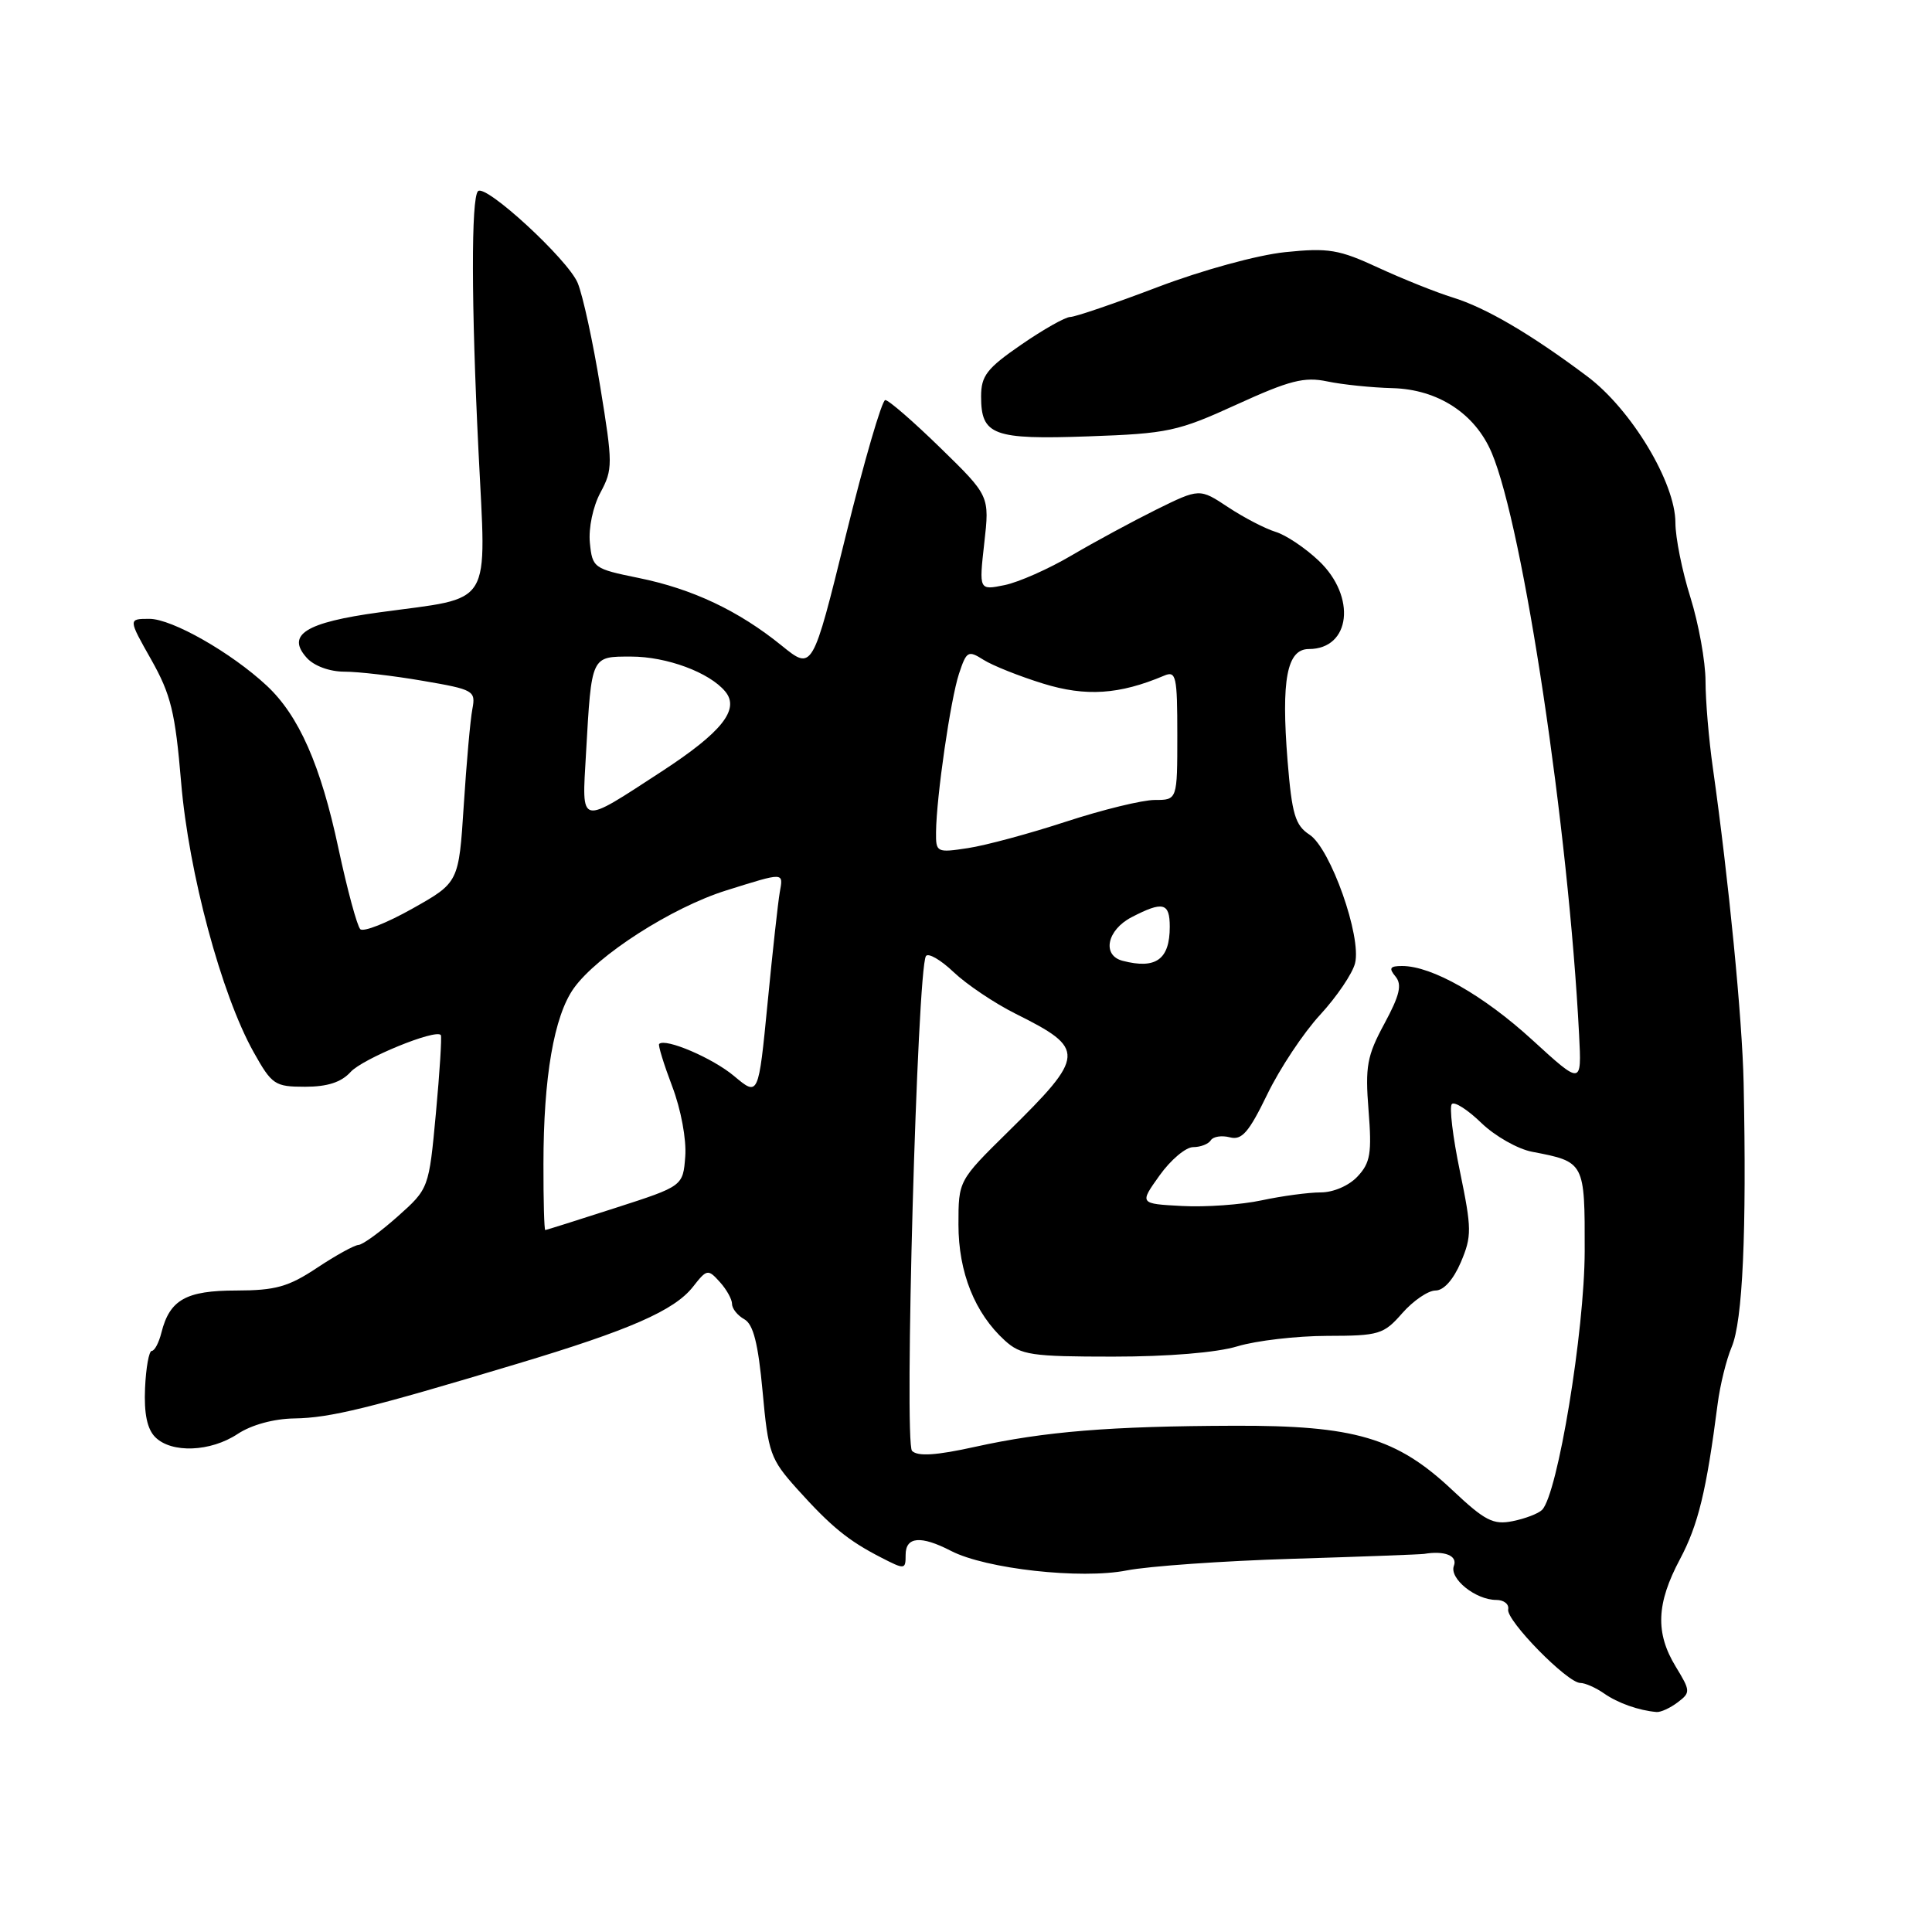 <?xml version="1.0" encoding="UTF-8" standalone="no"?>
<!DOCTYPE svg PUBLIC "-//W3C//DTD SVG 1.1//EN" "http://www.w3.org/Graphics/SVG/1.1/DTD/svg11.dtd" >
<svg xmlns="http://www.w3.org/2000/svg" xmlns:xlink="http://www.w3.org/1999/xlink" version="1.1" viewBox="0 0 256 256">
 <g >
 <path fill="currentColor"
d=" M 222.30 225.57 C 224.02 224.27 224.01 224.07 222.05 220.85 C 219.32 216.37 219.47 212.48 222.61 206.59 C 225.02 202.05 226.11 197.57 227.60 186.00 C 227.92 183.53 228.75 180.15 229.45 178.50 C 230.92 175.06 231.45 163.23 231.04 143.50 C 230.86 134.97 229.06 116.58 226.96 101.73 C 226.43 98.01 225.99 92.83 225.99 90.23 C 225.98 87.63 225.08 82.65 223.99 79.16 C 222.89 75.67 222.00 71.22 222.00 69.26 C 222.00 63.95 216.15 54.24 210.33 49.88 C 202.87 44.28 196.88 40.77 192.50 39.42 C 190.30 38.74 185.86 36.96 182.63 35.47 C 177.43 33.06 176.04 32.82 170.30 33.41 C 166.62 33.79 159.32 35.79 153.40 38.04 C 147.67 40.22 142.46 42.00 141.81 42.00 C 141.17 42.00 138.25 43.65 135.32 45.67 C 130.76 48.81 130.00 49.79 130.00 52.54 C 130.00 57.68 131.59 58.27 144.23 57.82 C 154.75 57.45 156.06 57.17 163.87 53.60 C 170.88 50.40 172.83 49.90 175.87 50.54 C 177.87 50.96 181.75 51.36 184.50 51.43 C 190.54 51.59 195.46 54.80 197.66 60.00 C 201.86 69.94 207.84 109.79 209.24 137.14 C 209.58 143.78 209.58 143.78 203.04 137.80 C 196.57 131.88 189.74 128.00 185.79 128.00 C 184.17 128.00 183.99 128.28 184.91 129.39 C 185.80 130.47 185.48 131.86 183.44 135.64 C 181.13 139.91 180.88 141.30 181.34 147.13 C 181.79 152.80 181.58 154.08 179.89 155.88 C 178.76 157.10 176.69 158.00 175.01 158.00 C 173.41 158.00 169.89 158.47 167.18 159.05 C 164.48 159.63 159.73 159.97 156.62 159.80 C 150.97 159.50 150.97 159.50 153.65 155.75 C 155.12 153.69 157.12 152.00 158.10 152.00 C 159.08 152.00 160.13 151.59 160.44 151.09 C 160.75 150.60 161.88 150.42 162.96 150.70 C 164.55 151.12 165.47 150.06 167.92 145.01 C 169.57 141.60 172.72 136.85 174.93 134.46 C 177.13 132.07 179.21 129.00 179.55 127.64 C 180.44 124.12 176.30 112.42 173.52 110.60 C 171.62 109.36 171.19 107.92 170.61 100.82 C 169.75 90.06 170.52 86.00 173.43 86.00 C 178.98 86.00 179.76 79.06 174.75 74.31 C 172.96 72.61 170.38 70.88 169.01 70.47 C 167.65 70.05 164.82 68.59 162.74 67.21 C 158.95 64.70 158.95 64.70 153.22 67.52 C 150.08 69.08 145.03 71.81 142.00 73.59 C 138.97 75.38 134.97 77.15 133.11 77.53 C 129.72 78.22 129.72 78.22 130.42 71.97 C 131.13 65.71 131.13 65.71 124.62 59.36 C 121.03 55.86 117.74 53.00 117.30 53.01 C 116.86 53.02 114.51 61.08 112.08 70.94 C 107.66 88.86 107.66 88.86 103.58 85.55 C 97.87 80.92 91.75 78.03 84.61 76.58 C 78.67 75.37 78.49 75.24 78.16 71.92 C 77.97 69.97 78.57 67.11 79.56 65.27 C 81.21 62.19 81.21 61.49 79.54 51.27 C 78.58 45.34 77.23 39.15 76.55 37.50 C 75.27 34.40 64.34 24.33 63.34 25.33 C 62.42 26.25 62.44 40.29 63.40 59.72 C 64.43 80.87 65.55 79.04 50.27 81.14 C 40.47 82.48 37.88 84.11 40.66 87.18 C 41.63 88.25 43.69 89.00 45.64 89.00 C 47.47 89.00 52.14 89.54 56.01 90.21 C 62.79 91.37 63.05 91.52 62.59 93.96 C 62.32 95.36 61.81 101.10 61.45 106.72 C 60.79 116.94 60.79 116.94 54.64 120.40 C 51.26 122.30 48.16 123.53 47.74 123.12 C 47.32 122.71 46.02 117.90 44.85 112.44 C 42.50 101.38 39.60 94.82 35.34 90.85 C 30.64 86.47 22.79 82.00 19.80 82.00 C 16.98 82.00 16.98 82.00 20.04 87.41 C 22.65 92.04 23.22 94.39 24.00 103.66 C 25.00 115.64 29.33 131.76 33.60 139.40 C 36.03 143.74 36.41 144.00 40.43 144.00 C 43.39 144.00 45.23 143.40 46.46 142.04 C 48.07 140.27 57.74 136.31 58.41 137.15 C 58.56 137.34 58.27 142.00 57.76 147.50 C 56.83 157.50 56.83 157.50 52.67 161.21 C 50.37 163.25 48.05 164.94 47.50 164.96 C 46.95 164.99 44.48 166.35 42.00 168.00 C 38.22 170.51 36.51 170.99 31.32 171.00 C 24.65 171.00 22.49 172.22 21.39 176.57 C 21.06 177.91 20.48 179.00 20.11 179.00 C 19.74 179.00 19.34 181.22 19.22 183.93 C 19.07 187.31 19.50 189.36 20.57 190.43 C 22.73 192.59 27.90 192.39 31.50 190.00 C 33.32 188.80 36.28 187.99 39.00 187.95 C 43.73 187.88 48.86 186.63 68.50 180.72 C 83.44 176.24 89.35 173.65 91.82 170.51 C 93.66 168.16 93.81 168.13 95.37 169.86 C 96.27 170.85 97.00 172.16 97.00 172.78 C 97.00 173.40 97.73 174.31 98.63 174.81 C 99.82 175.48 100.46 178.01 101.05 184.40 C 101.79 192.55 102.07 193.33 105.62 197.29 C 110.13 202.30 112.40 204.15 116.75 206.38 C 119.90 208.00 120.00 207.99 120.00 206.03 C 120.00 203.61 122.00 203.43 126.01 205.50 C 130.62 207.89 143.24 209.29 149.30 208.09 C 152.16 207.53 162.01 206.83 171.20 206.55 C 180.38 206.27 188.26 205.97 188.70 205.90 C 191.41 205.44 193.16 206.14 192.65 207.47 C 192.00 209.16 195.52 212.00 198.27 212.00 C 199.27 212.00 199.98 212.56 199.84 213.25 C 199.55 214.70 207.68 223.00 209.40 223.00 C 210.03 223.00 211.44 223.62 212.53 224.38 C 214.37 225.67 217.15 226.65 219.50 226.85 C 220.05 226.90 221.31 226.32 222.30 225.57 Z  M 192.47 197.47 C 185.08 190.50 179.52 188.86 163.50 188.92 C 147.09 188.97 138.42 189.68 129.21 191.71 C 124.06 192.85 121.61 193.01 120.85 192.25 C 119.78 191.18 121.53 128.57 122.69 126.69 C 122.98 126.22 124.64 127.17 126.36 128.81 C 128.09 130.45 131.78 132.93 134.56 134.32 C 143.93 138.99 143.88 139.82 133.57 149.97 C 127.00 156.44 127.00 156.44 127.00 162.26 C 127.00 168.60 129.17 174.01 133.15 177.63 C 135.27 179.55 136.66 179.76 147.48 179.76 C 154.78 179.76 161.23 179.23 163.98 178.39 C 166.47 177.64 171.80 177.02 175.84 177.01 C 182.74 177.00 183.34 176.82 185.81 174.00 C 187.26 172.35 189.24 171.00 190.21 171.00 C 191.30 171.00 192.58 169.56 193.57 167.25 C 195.03 163.80 195.02 162.84 193.45 155.22 C 192.50 150.66 192.02 146.64 192.38 146.29 C 192.74 145.93 194.50 147.06 196.29 148.80 C 198.09 150.54 201.12 152.26 203.03 152.62 C 209.99 153.95 210.00 153.97 209.98 165.79 C 209.96 176.38 206.40 198.00 204.33 200.07 C 203.84 200.56 202.09 201.23 200.44 201.56 C 197.87 202.08 196.76 201.51 192.47 197.47 Z  M 72.01 154.25 C 72.01 142.73 73.41 134.63 76.03 130.95 C 79.14 126.59 89.01 120.25 96.22 117.99 C 104.02 115.55 103.80 115.54 103.32 118.25 C 103.10 119.49 102.37 126.08 101.71 132.90 C 100.50 145.29 100.50 145.29 97.28 142.59 C 94.46 140.21 88.16 137.51 87.34 138.33 C 87.18 138.49 87.96 141.02 89.07 143.95 C 90.23 146.99 90.97 150.99 90.80 153.23 C 90.50 157.17 90.50 157.17 81.50 160.07 C 76.55 161.67 72.39 162.98 72.25 162.99 C 72.11 162.99 72.00 159.06 72.01 154.25 Z  M 148.75 127.31 C 145.98 126.59 146.68 123.22 149.95 121.53 C 154.10 119.38 155.00 119.60 155.00 122.80 C 155.00 127.14 153.16 128.46 148.75 127.31 Z  M 124.03 110.26 C 124.08 105.56 125.95 92.68 127.07 89.28 C 128.07 86.26 128.28 86.14 130.32 87.43 C 131.52 88.19 135.08 89.61 138.22 90.58 C 143.88 92.33 148.31 92.04 154.25 89.53 C 155.84 88.85 156.00 89.58 156.00 97.39 C 156.00 106.00 156.00 106.00 153.01 106.00 C 151.37 106.00 146.09 107.29 141.26 108.87 C 136.44 110.45 130.59 112.03 128.25 112.38 C 124.12 113.01 124.00 112.95 124.03 110.26 Z  M 77.65 99.82 C 78.39 86.81 78.30 87.00 83.62 87.00 C 88.34 87.00 94.01 89.10 96.10 91.63 C 98.06 93.99 95.65 97.02 87.71 102.20 C 76.60 109.43 77.10 109.54 77.65 99.82 Z "/>
</g>
</svg>